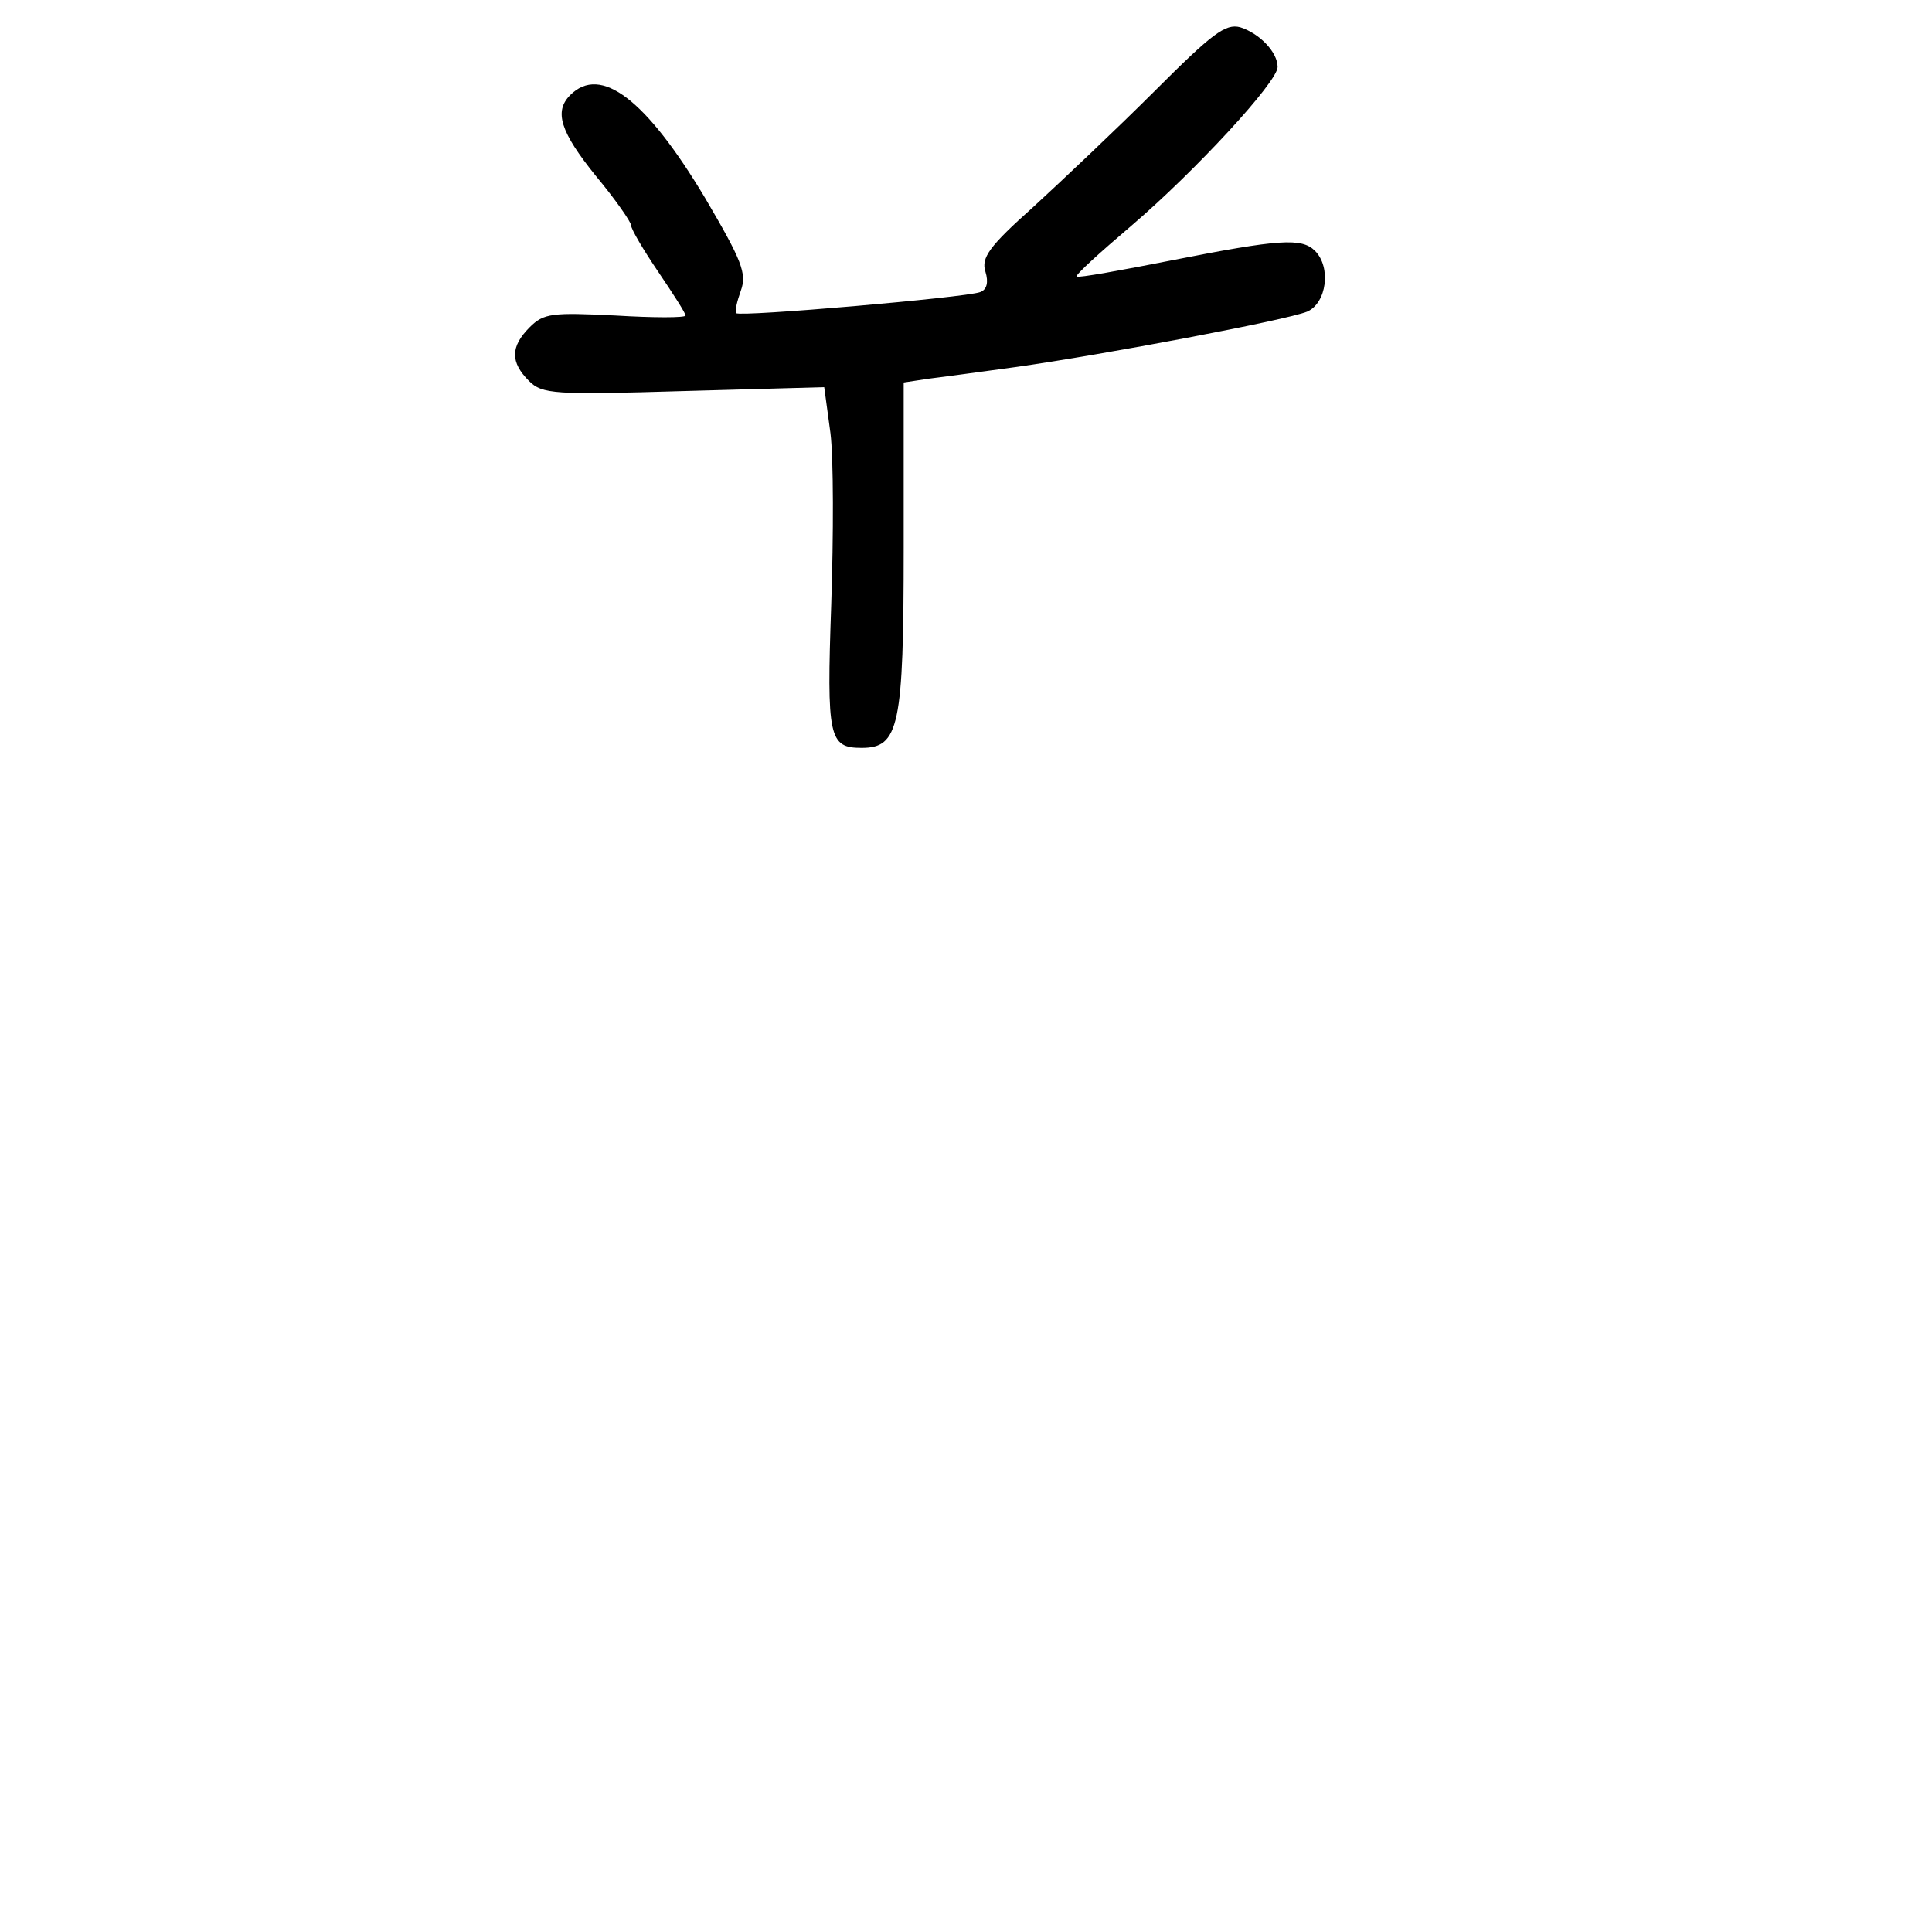 <?xml version="1.0" standalone="no"?>
<!DOCTYPE svg PUBLIC "-//W3C//DTD SVG 20010904//EN"
 "http://www.w3.org/TR/2001/REC-SVG-20010904/DTD/svg10.dtd">
<svg version="1.0" xmlns="http://www.w3.org/2000/svg"
 width="248pt" height="248pt" viewBox="0 0 248 248"
 preserveAspectRatio="xMidYMid meet">
<g transform="translate(0,248) scale(0.1,-0.1)"
fill="#000000" stroke="none">
<path d="M1482 2363 c-48 -48 -119 -115 -156 -149 -56 -50 -67 -65 -61 -83 4
-13 2 -23 -7 -26 -19 -7 -308 -32 -313 -27 -2 2 1 15 6 29 8 22 1 39 -46 119
-76 127 -134 171 -173 132 -21 -21 -13 -47 33 -104 25 -30 45 -59 45 -63 0 -5
16 -32 35 -60 19 -28 35 -53 35 -56 0 -3 -41 -3 -90 0 -81 4 -92 3 -110 -15
-25 -25 -25 -45 -1 -69 17 -17 32 -18 199 -13 l180 5 8 -59 c4 -32 4 -131 1
-220 -6 -171 -3 -184 39 -184 48 0 54 27 54 257 l0 212 33 5 c17 2 68 9 112
15 113 16 346 60 373 71 25 11 31 57 10 78 -17 17 -46 15 -183 -12 -66 -13
-121 -23 -123 -21 -2 2 30 31 70 65 83 71 188 185 188 204 0 19 -23 43 -48 51
-19 5 -36 -8 -110 -82z"/>
</g>
</svg>
